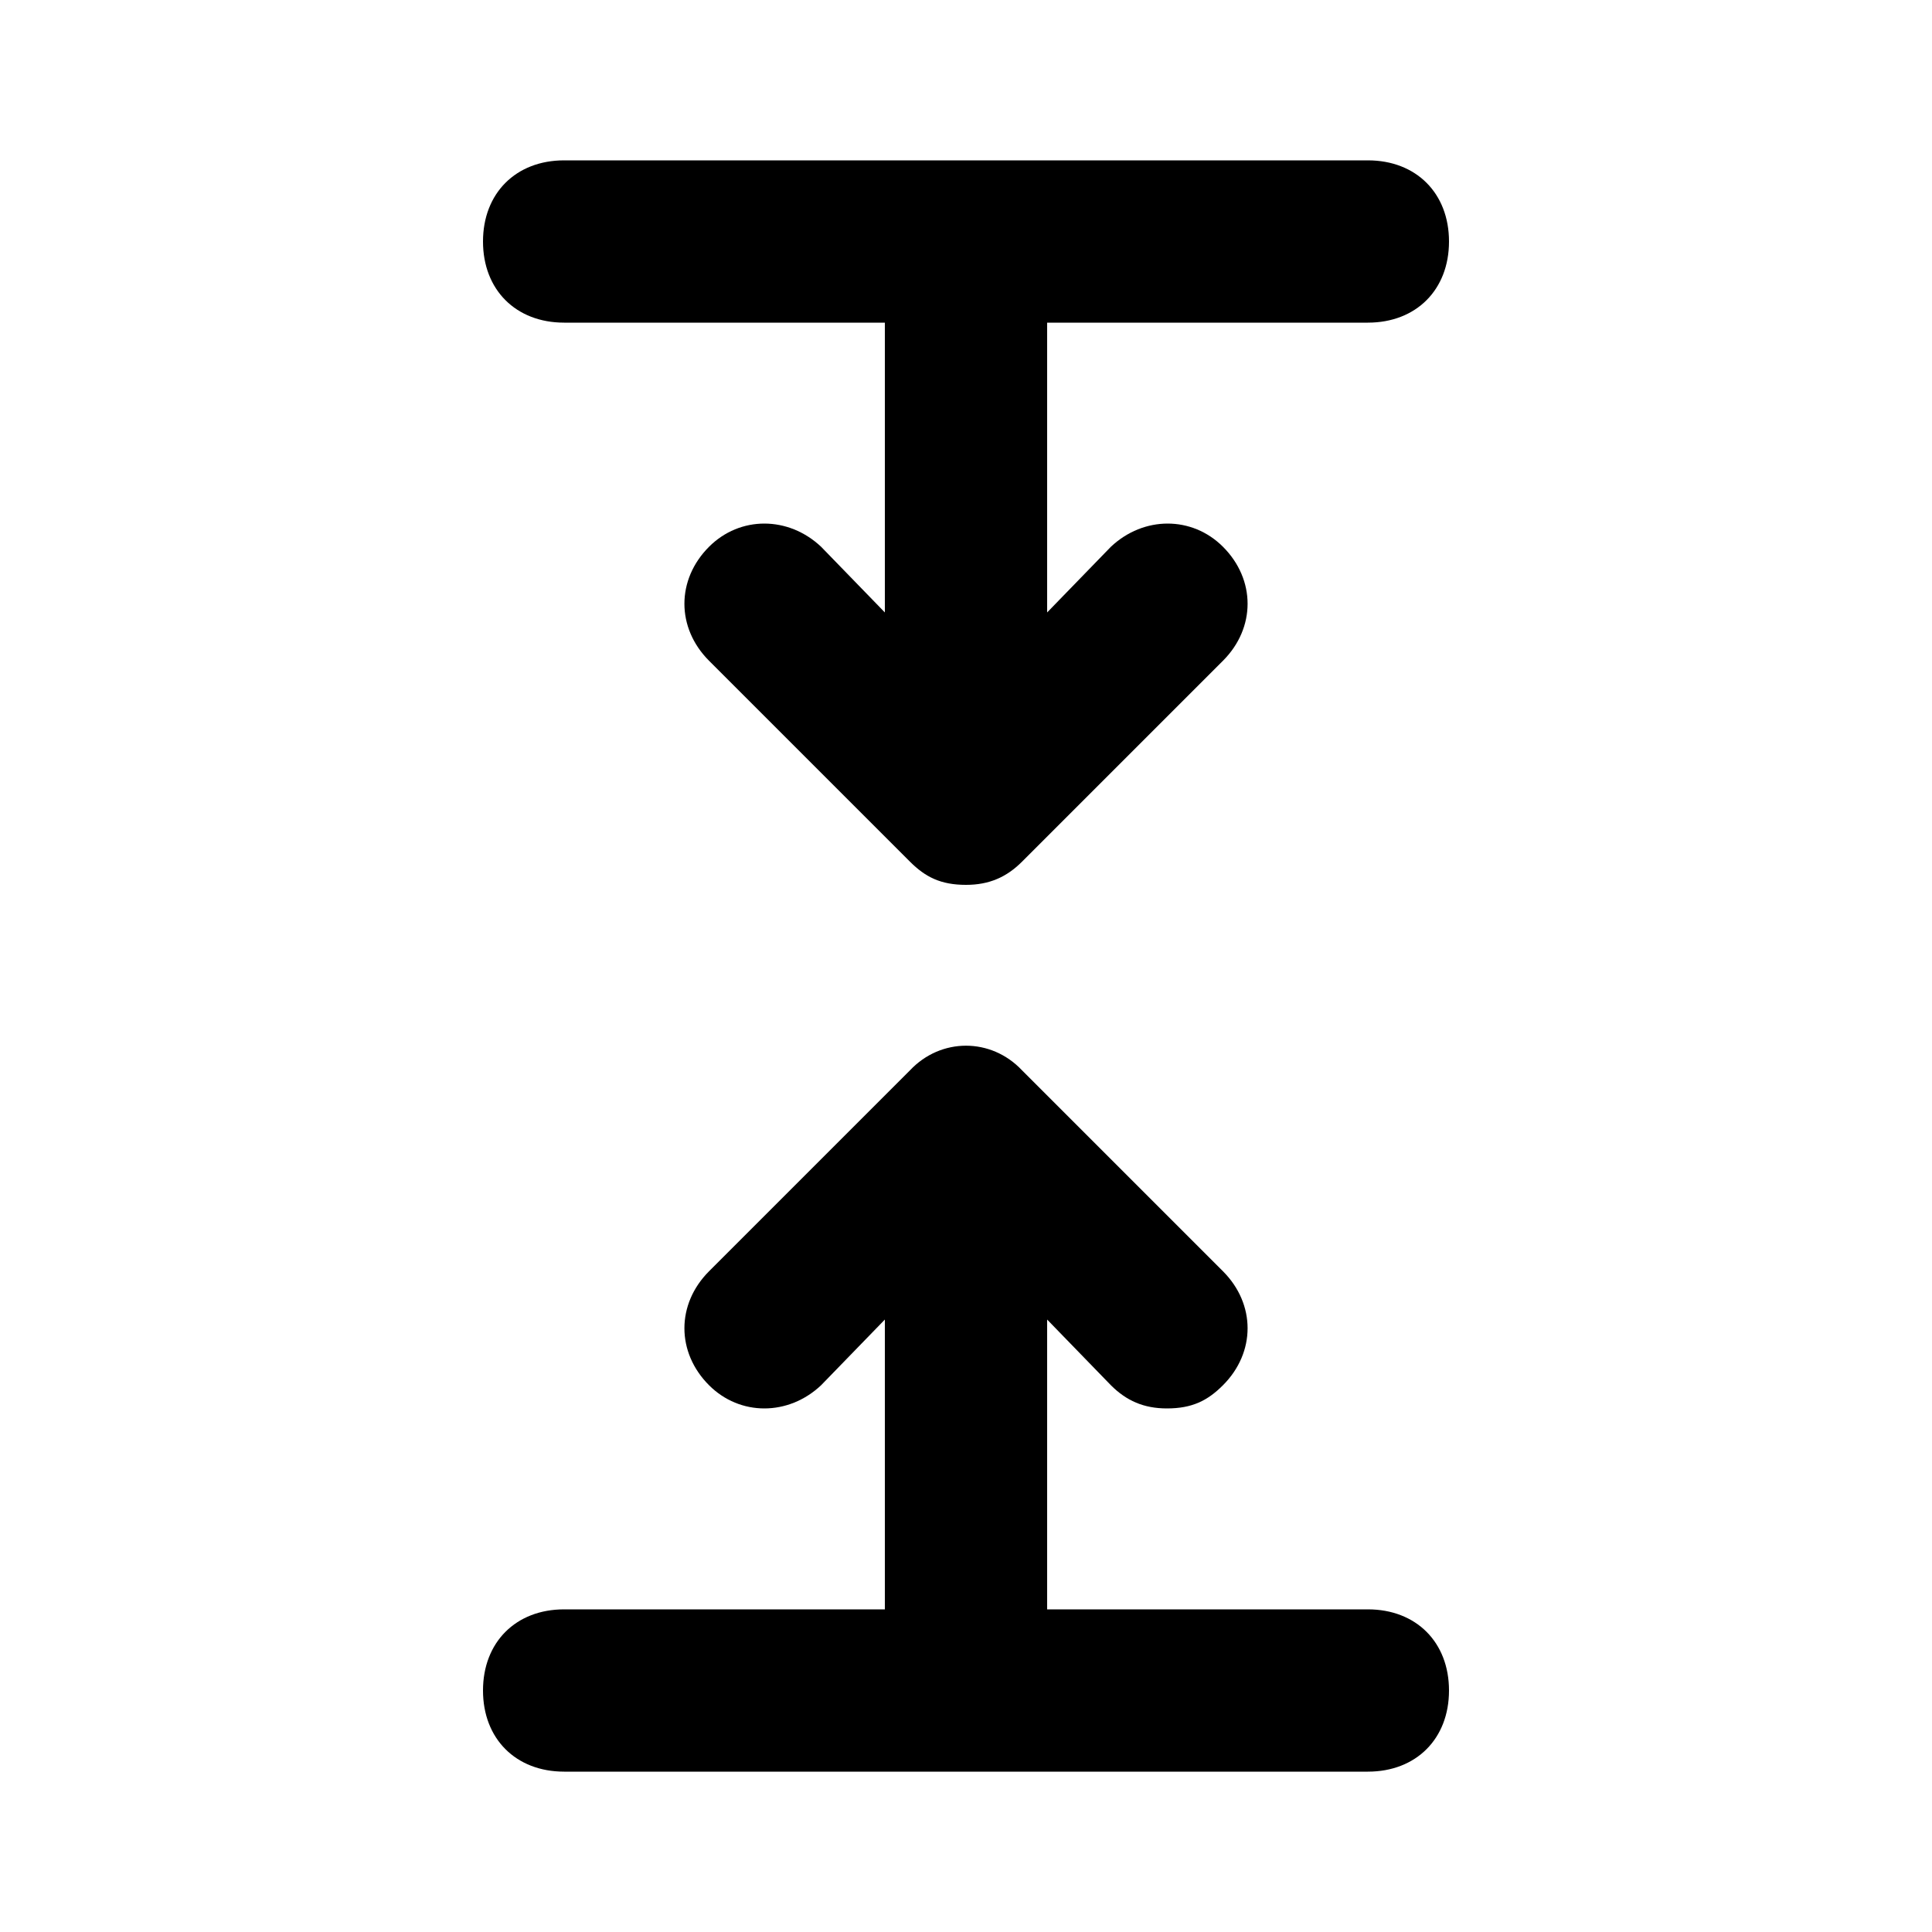 <svg xmlns="http://www.w3.org/2000/svg" width="24" height="24" viewBox="0 0 24 24">
    <path d="M7.008 4.008h3.984v3.6l-0.792-0.816c-0.408-0.384-1.008-0.384-1.392 0-0.408 0.408-0.408 1.008 0 1.416l2.496 2.496c0.192 0.192 0.384 0.288 0.696 0.288 0.288 0 0.504-0.096 0.696-0.288l2.496-2.496c0.408-0.408 0.408-1.008 0-1.416-0.384-0.384-0.984-0.384-1.392 0l-0.792 0.816v-3.6h3.984c0.6 0 1.008-0.408 1.008-1.008s-0.408-1.008-1.008-1.008h-9.984c-0.6 0-1.008 0.408-1.008 1.008s0.408 1.008 1.008 1.008zM16.992 19.992h-3.984v-3.6l0.792 0.816c0.192 0.192 0.408 0.288 0.696 0.288 0.312 0 0.504-0.096 0.696-0.288 0.408-0.408 0.408-1.008 0-1.416l-2.496-2.496c0 0 0 0 0 0-0.384-0.408-1.008-0.408-1.392 0l-2.496 2.496c-0.408 0.408-0.408 1.008 0 1.416 0.384 0.384 0.984 0.384 1.392 0l0.792-0.816v3.6h-3.984c-0.6 0-1.008 0.408-1.008 1.008s0.408 1.008 1.008 1.008h9.984c0.6 0 1.008-0.408 1.008-1.008s-0.408-1.008-1.008-1.008z"></path>
</svg>
